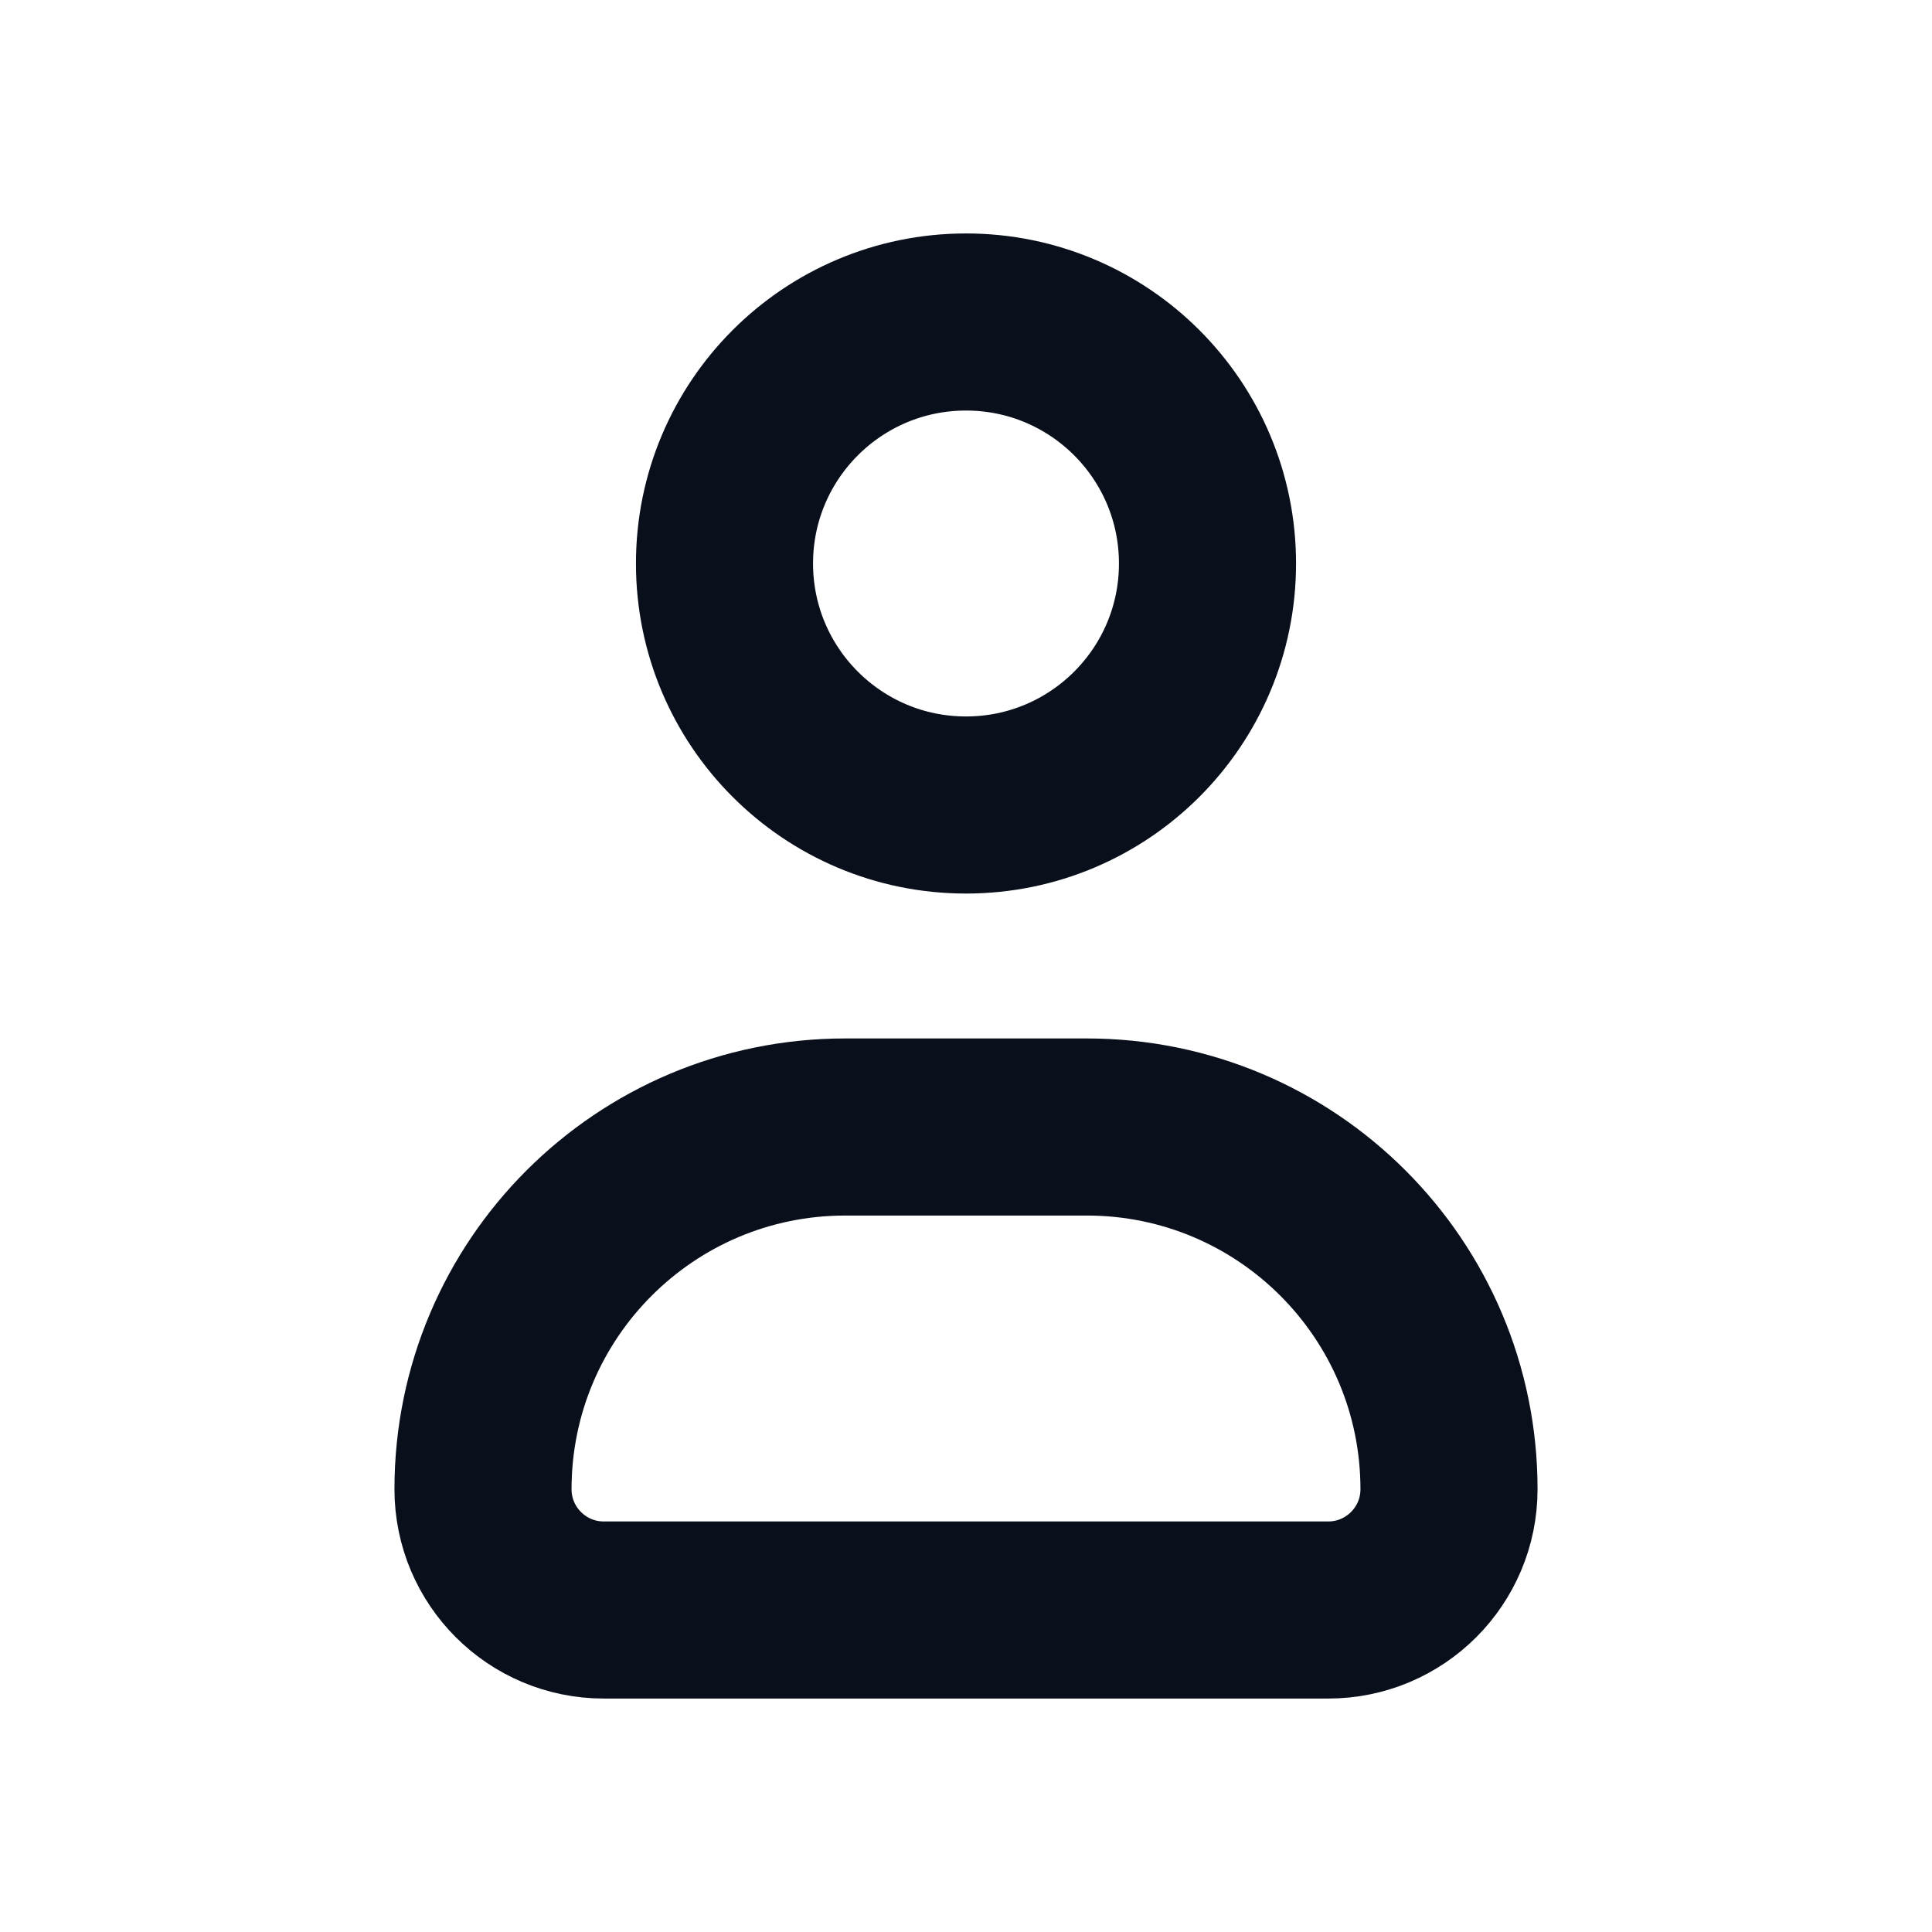 <svg
  width="12"
  height="12"
  viewBox="0 0 12 12"
  fill="none"
  xmlns="http://www.w3.org/2000/svg"
>
  <path
    d="M3 9.25C3 8.007 4.007 7 5.25 7H6.75C7.993 7 9 8.007 9 9.25V9.25C9 9.664 8.664 10 8.25 10H3.75C3.336 10 3 9.664 3 9.25V9.25Z"
    stroke="#09101C"
    stroke-width="1.1"
    stroke-linejoin="round"
  />
  <circle
    cx="6"
    cy="3.5"
    r="1.5"
    stroke="#09101C"
    stroke-width="1.1"
    stroke-linejoin="round"
  />
</svg>
